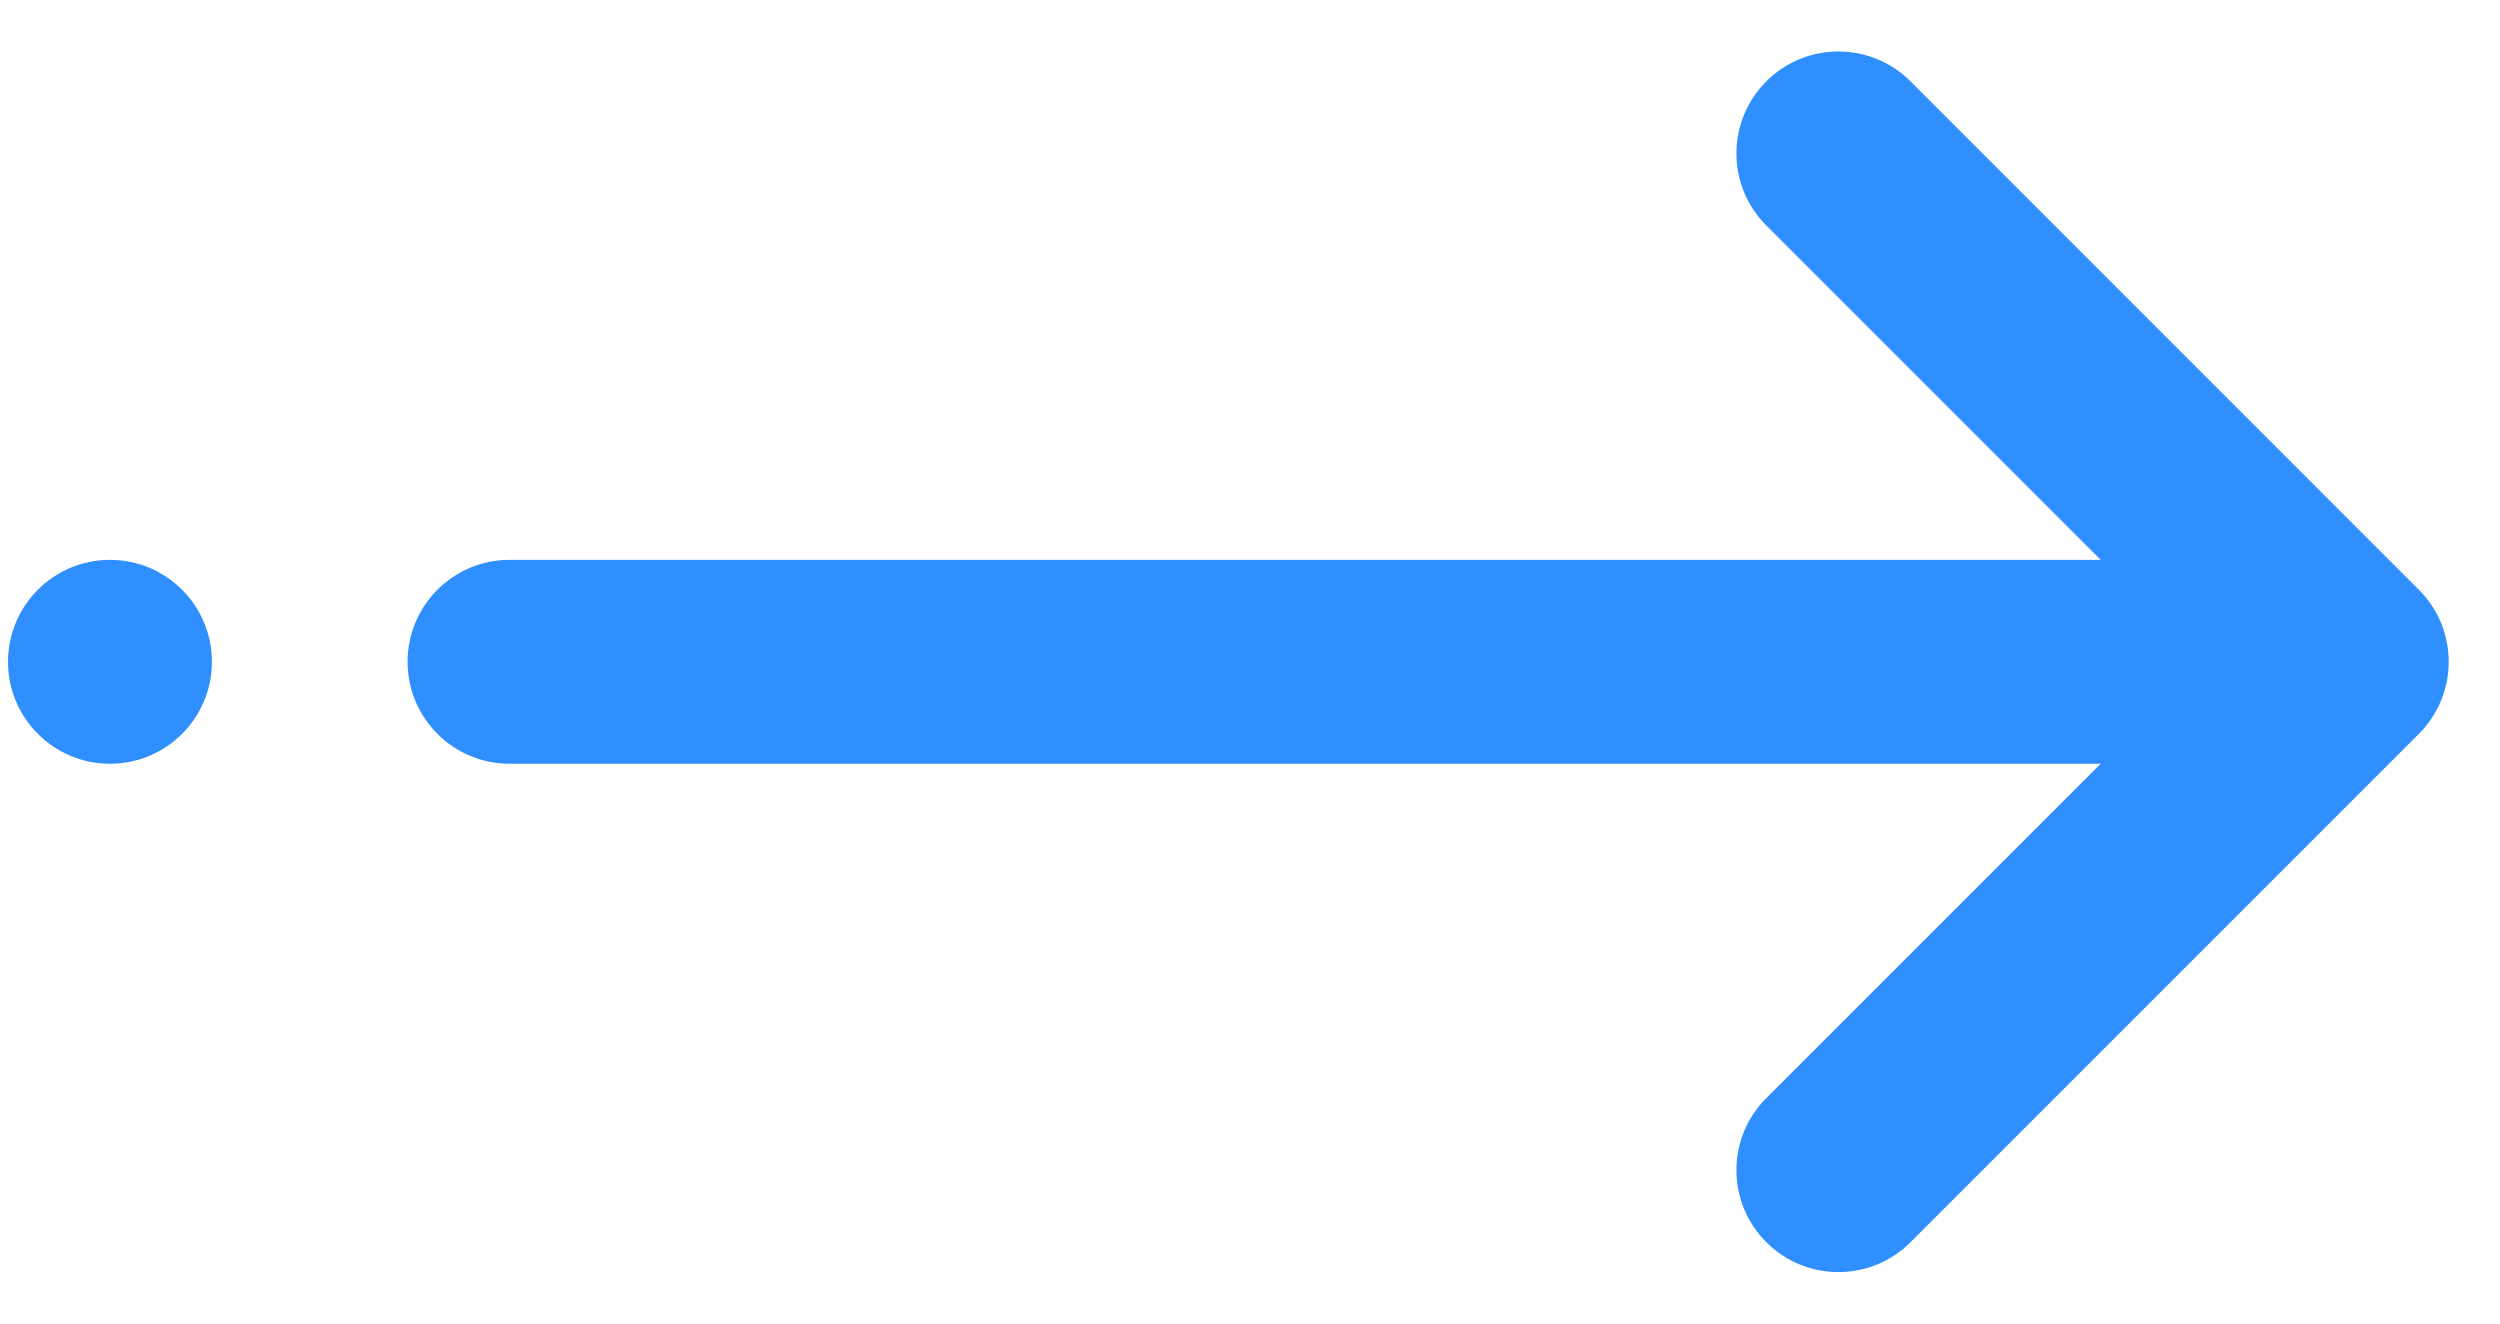 <svg width="34" height="18" viewBox="0 0 34 18" fill="none" xmlns="http://www.w3.org/2000/svg">
<path fill-rule="evenodd" clip-rule="evenodd" d="M25.767 1.318L32.681 8.232C33.105 8.656 33.105 9.344 32.681 9.768L25.767 16.682C25.343 17.106 24.655 17.106 24.231 16.682C23.807 16.258 23.807 15.57 24.231 15.145L29.29 10.086L6.926 10.086C6.326 10.086 5.84 9.6 5.84 9C5.84 8.4 6.326 7.914 6.926 7.914L29.29 7.914L24.231 2.855C23.807 2.43 23.807 1.742 24.231 1.318C24.655 0.894 25.343 0.894 25.767 1.318Z" fill="#2F8FFF"/>
<path fill-rule="evenodd" clip-rule="evenodd" d="M24.022 1.106C24.563 0.565 25.441 0.565 25.983 1.106L32.896 8.02C33.438 8.561 33.438 9.439 32.896 9.981L25.983 16.894C25.441 17.436 24.563 17.436 24.022 16.894C23.48 16.353 23.48 15.475 24.022 14.934L28.569 10.387L6.929 10.387C6.164 10.387 5.543 9.766 5.543 9C5.543 8.235 6.164 7.614 6.929 7.614L28.569 7.614L24.022 3.067C23.48 2.525 23.48 1.648 24.022 1.106ZM25.558 1.531C25.251 1.223 24.753 1.223 24.446 1.531C24.139 1.838 24.139 2.336 24.446 2.643L29.505 7.702C29.591 7.787 29.617 7.917 29.57 8.029C29.524 8.141 29.415 8.214 29.293 8.214L6.929 8.214C6.495 8.214 6.143 8.566 6.143 9C6.143 9.434 6.495 9.787 6.929 9.787L29.293 9.787C29.415 9.787 29.524 9.86 29.57 9.972C29.617 10.084 29.591 10.213 29.505 10.299L24.446 15.358C24.139 15.665 24.139 16.163 24.446 16.47C24.753 16.777 25.251 16.777 25.558 16.47L32.472 9.556C32.779 9.249 32.779 8.751 32.472 8.444L25.558 1.531Z" fill="#2F8FFF"/>
<path d="M2.583 9C2.583 9.6 2.097 10.087 1.497 10.087C0.897 10.087 0.41 9.6 0.41 9C0.41 8.4 0.897 7.914 1.497 7.914C2.097 7.914 2.583 8.4 2.583 9Z" fill="#2F8FFF"/>
<path fill-rule="evenodd" clip-rule="evenodd" d="M1.496 8.214C1.061 8.214 0.709 8.566 0.709 9.001C0.709 9.435 1.061 9.787 1.496 9.787C1.93 9.787 2.282 9.435 2.282 9.001C2.282 8.566 1.93 8.214 1.496 8.214ZM0.109 9.001C0.109 8.235 0.73 7.614 1.496 7.614C2.261 7.614 2.882 8.235 2.882 9.001C2.882 9.766 2.261 10.387 1.496 10.387C0.73 10.387 0.109 9.766 0.109 9.001Z" fill="#2F8FFF"/>
</svg>

